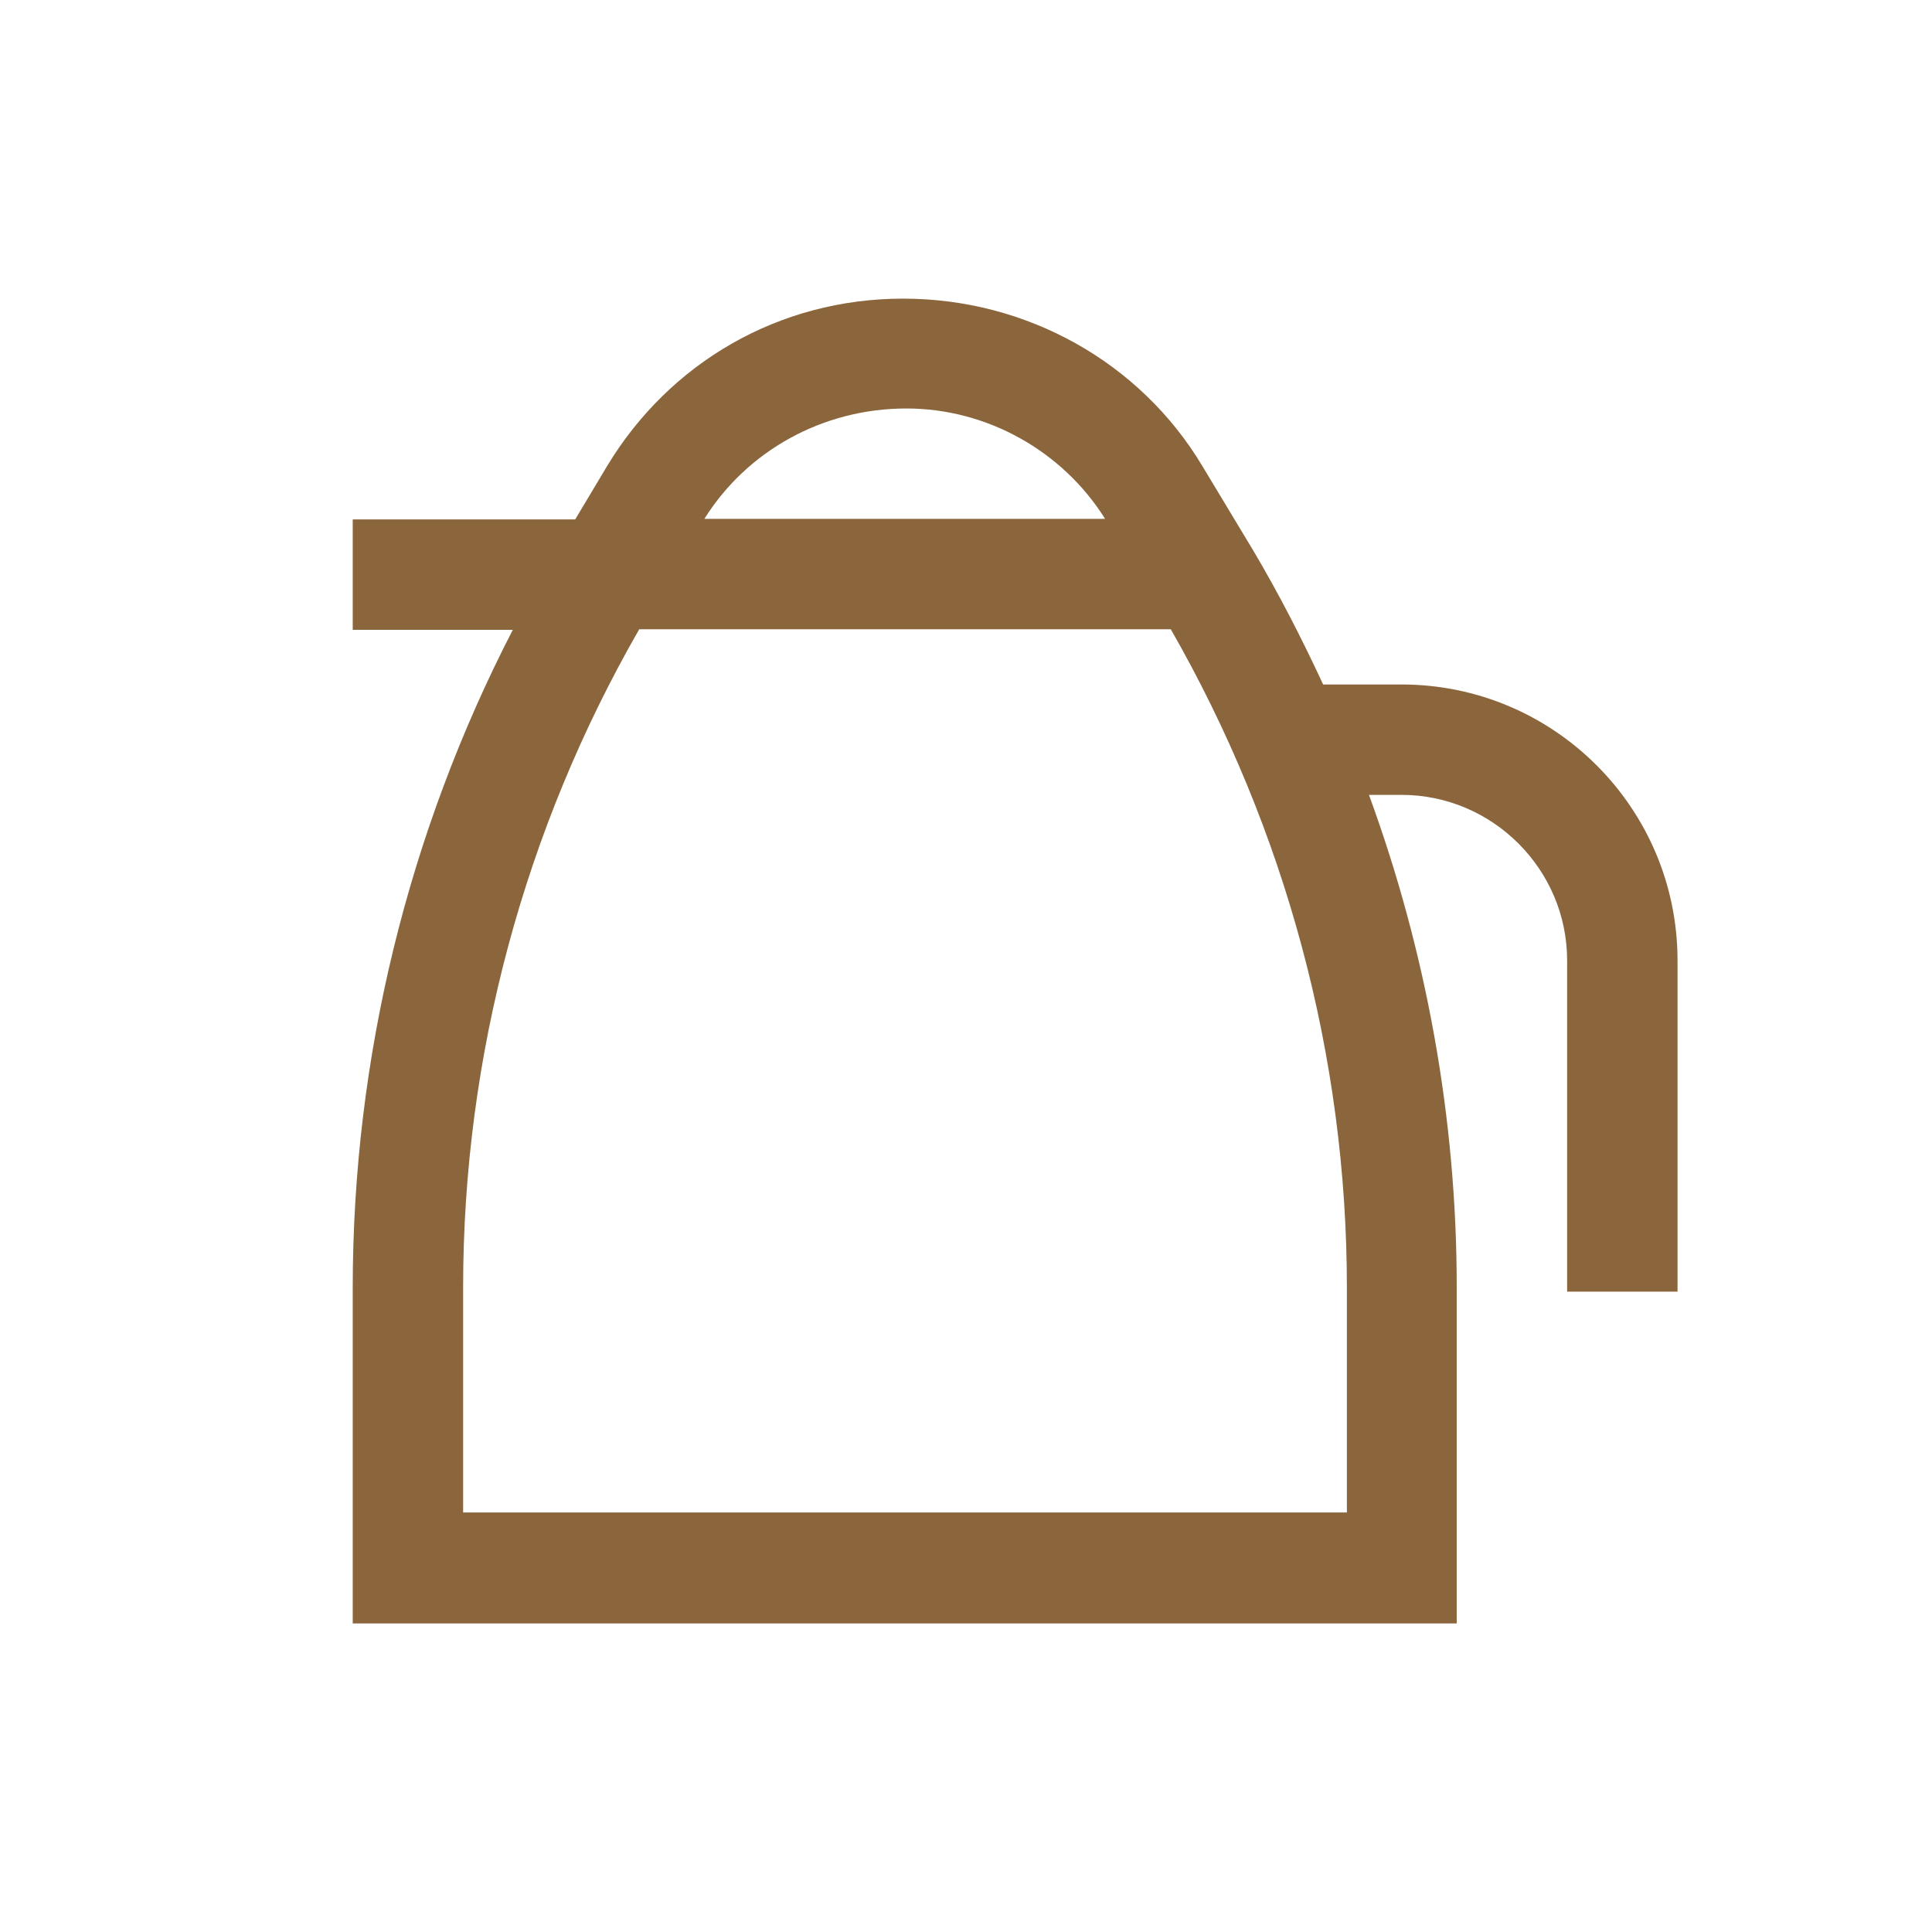 <svg width="35" height="35" viewBox="0 0 35 35" fill="none" xmlns="http://www.w3.org/2000/svg">
<path d="M26.39 23.32C26.39 20.26 25.84 17.24 24.8 14.4H25.39C27.04 14.4 28.39 15.75 28.39 17.4V23.4H30.39V17.4C30.39 14.64 28.15 12.4 25.39 12.4H23.97C23.58 11.56 23.16 10.74 22.69 9.95L21.78 8.44C20.66 6.57 18.61 5.41 16.36 5.41C14.11 5.41 12.13 6.57 11 8.44L10.42 9.41H6.39V11.41H9.29C7.39 15.09 6.39 19.18 6.39 23.33V29.41H26.39V23.33V23.32ZM16.42 7.4C17.88 7.4 19.25 8.17 20.02 9.4H12.76C13.53 8.17 14.9 7.4 16.42 7.4ZM24.39 27.4H8.39V23.32C8.39 19.13 9.5 15.02 11.58 11.4H21.21C23.29 15.03 24.4 19.14 24.4 23.32V27.4H24.39Z" fill="#8B663C"/>
</svg>
